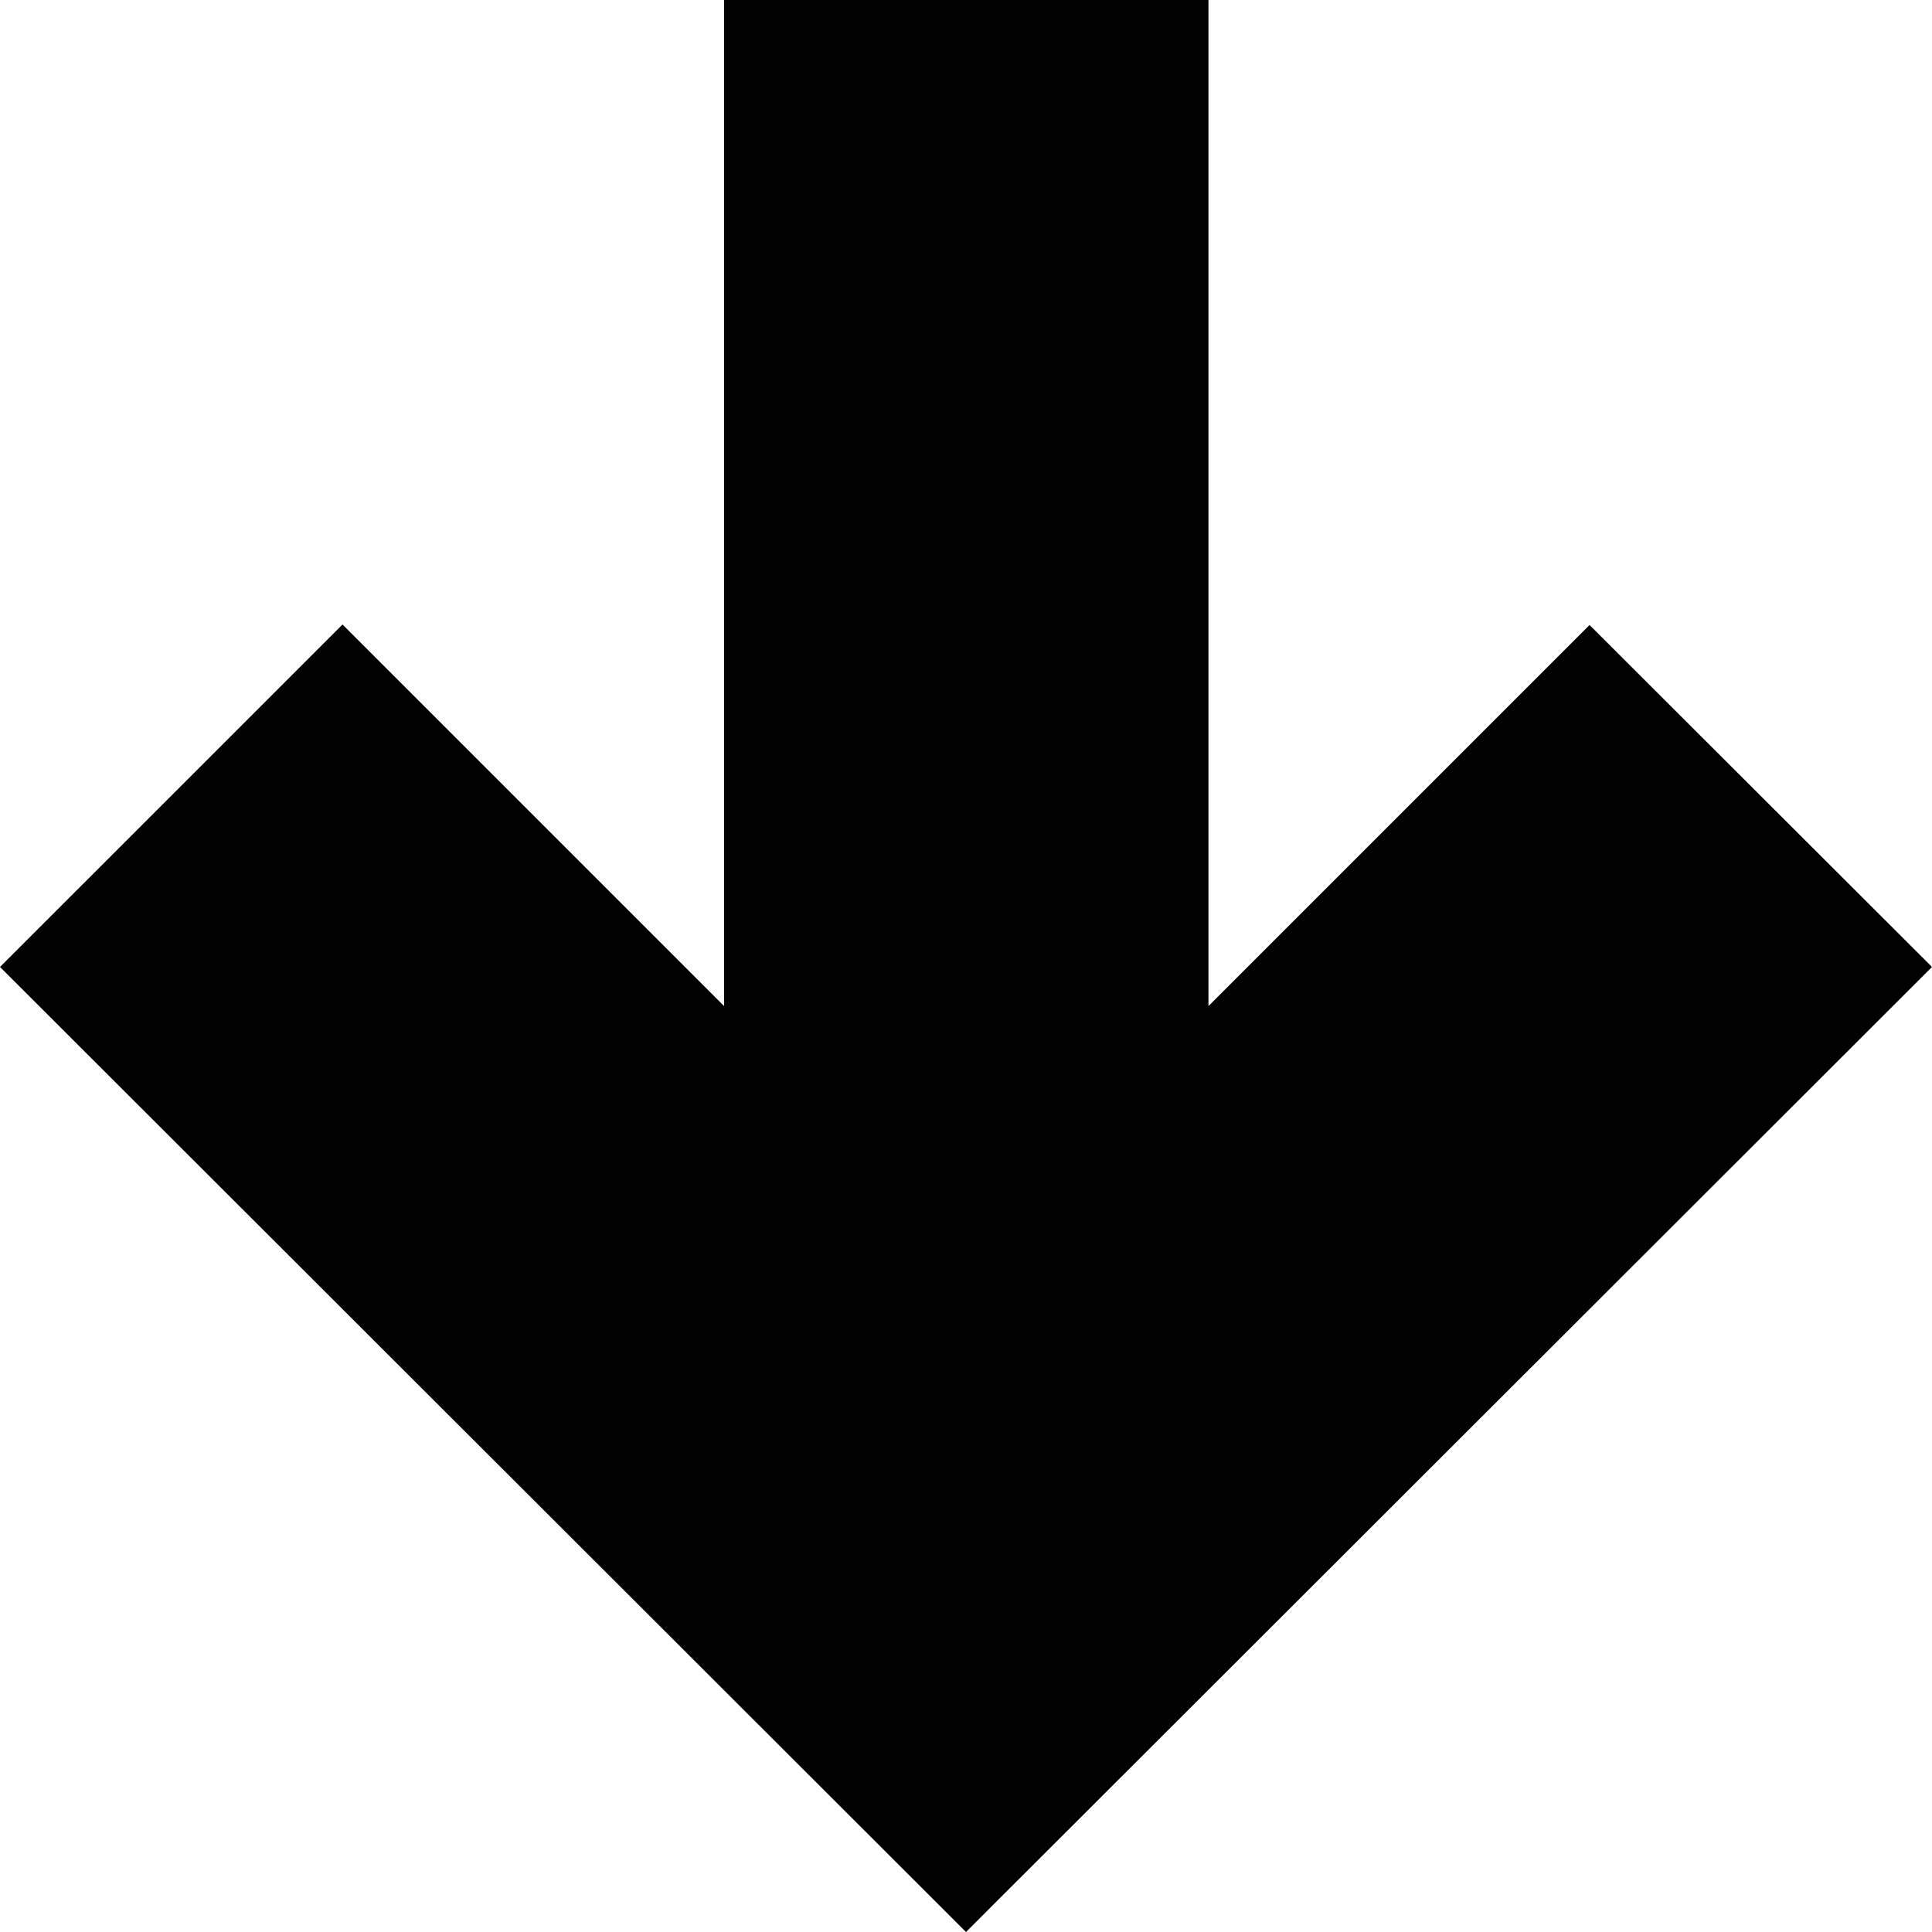 <svg xmlns="http://www.w3.org/2000/svg" width="32" height="32" viewBox="0 0 32 32">
    <path d="M32 16.016l-5.672-5.664-6.312 6.312V0h-8.023v16.664l-6.32-6.32L0 16.016 16 32l16-15.984z" fill="#010101" id="arrow_x5F_down"/>
</svg>
